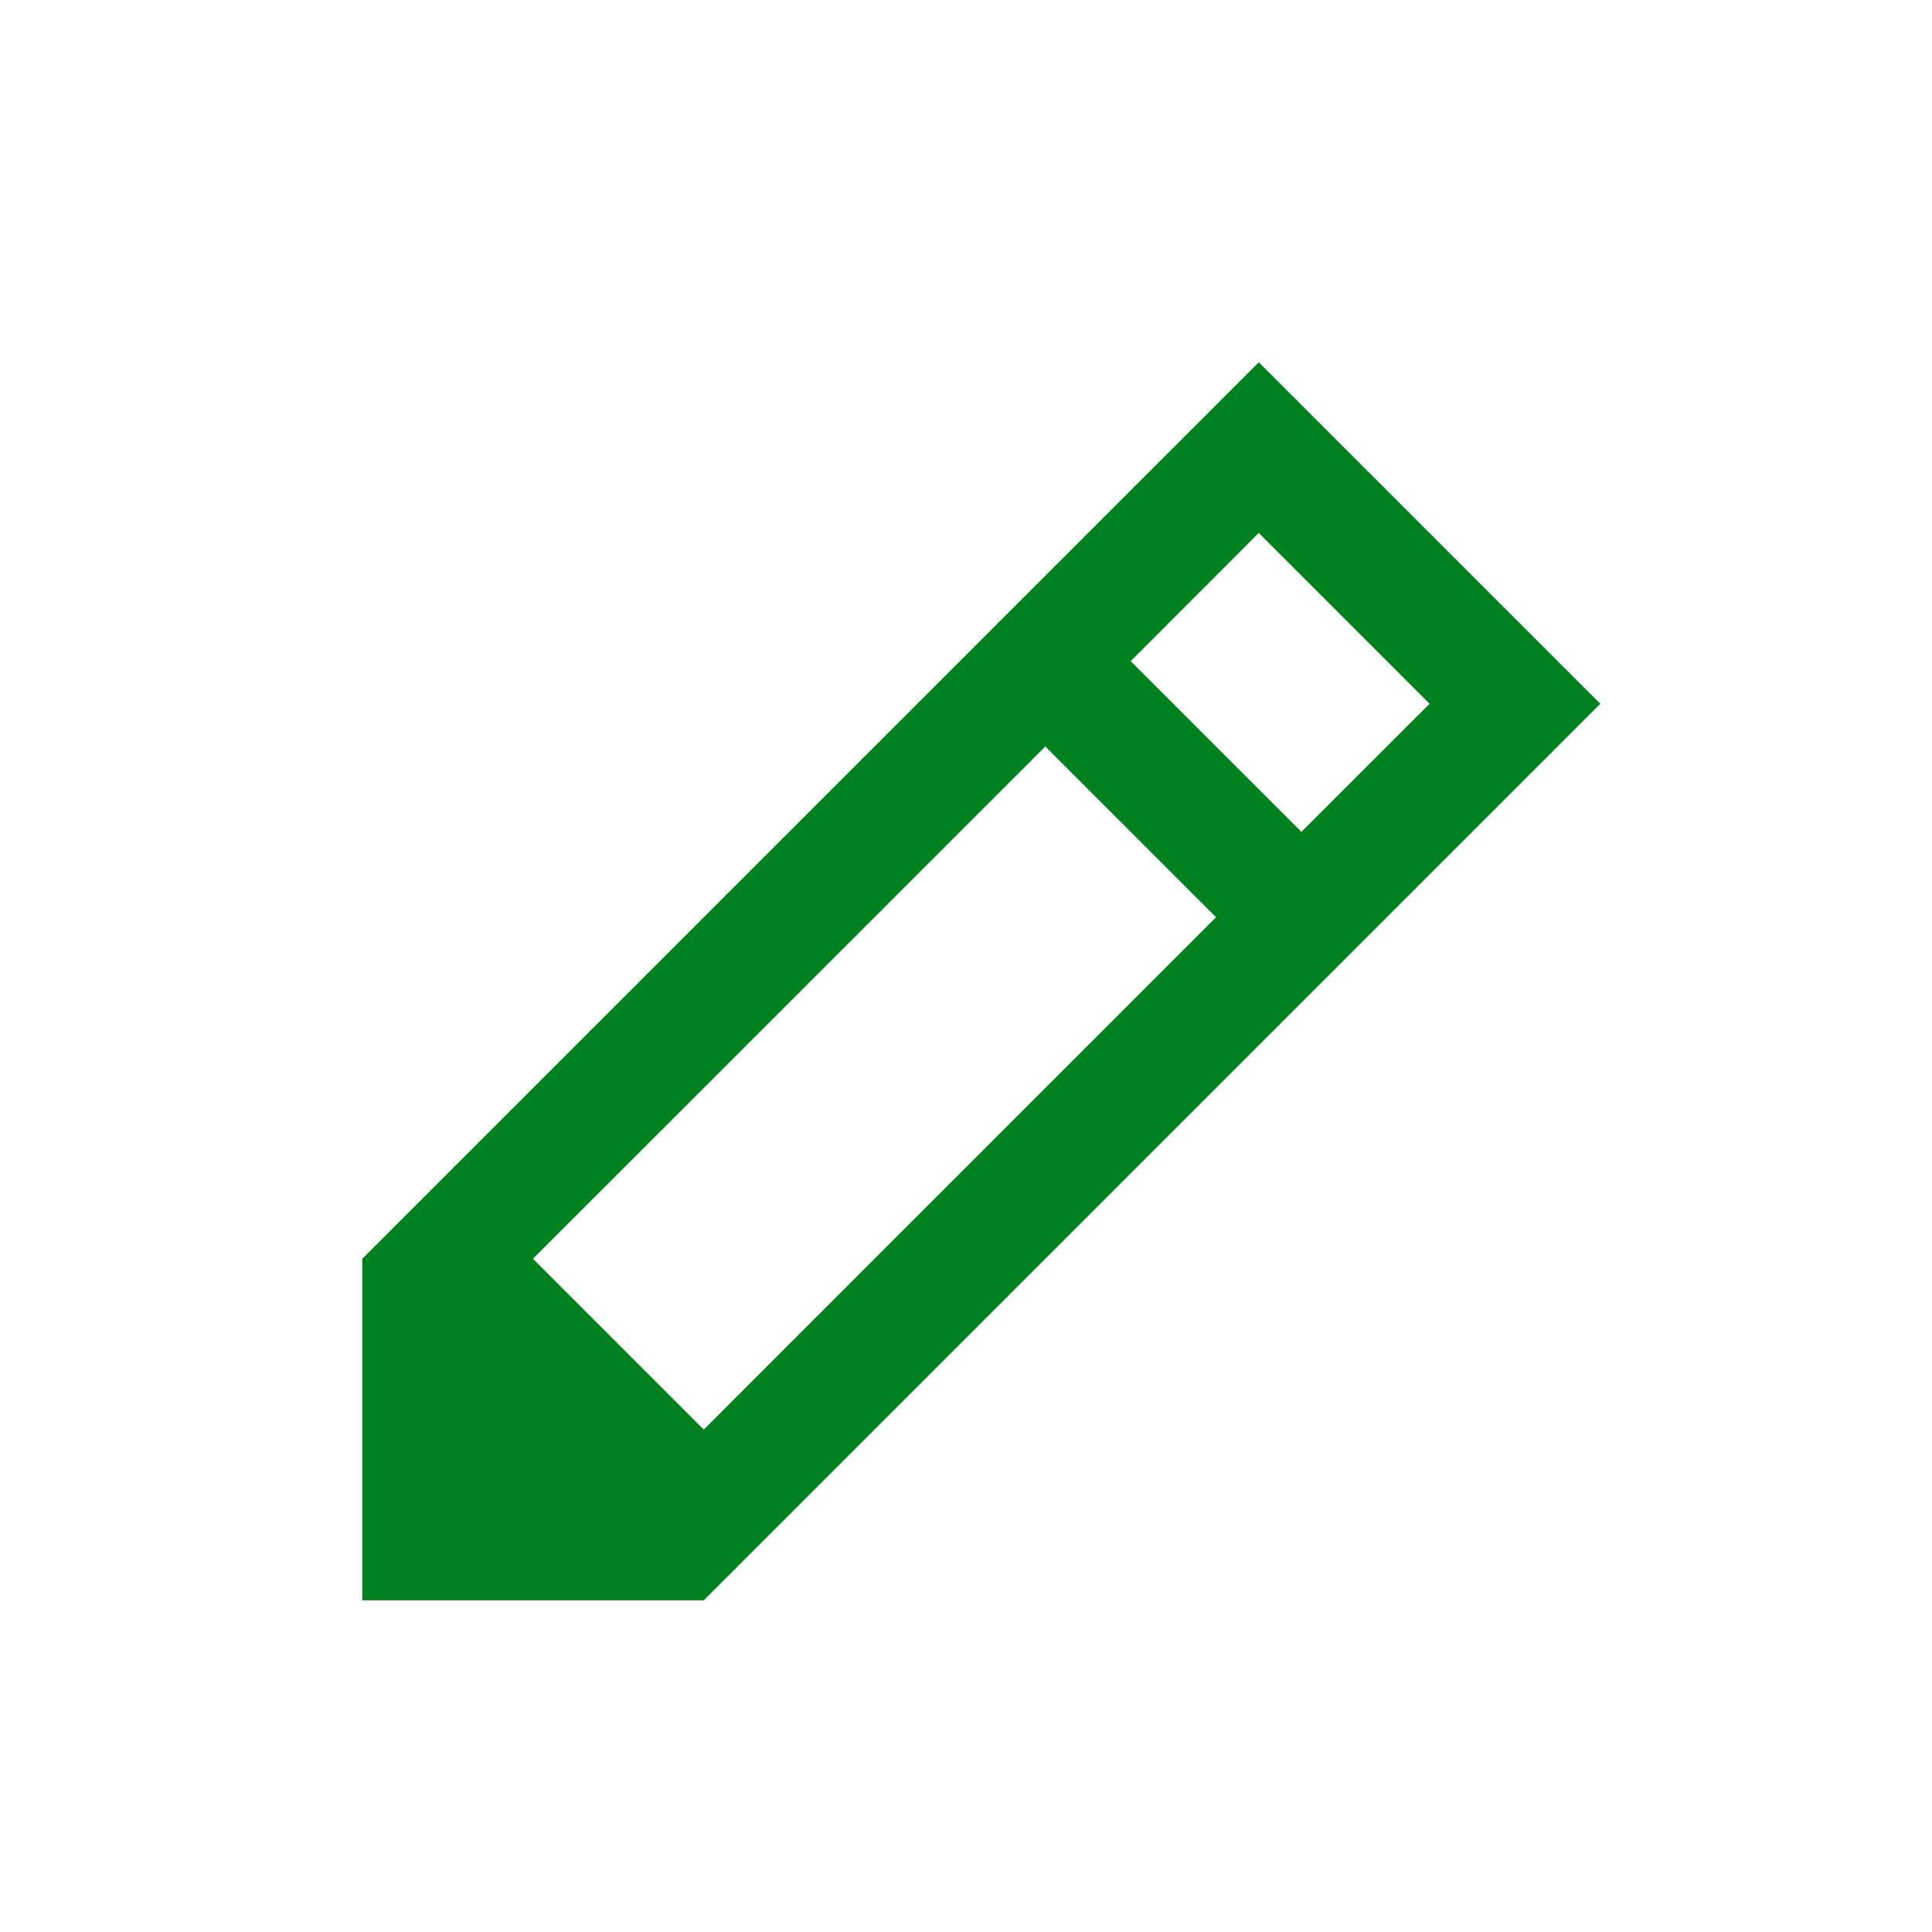 <svg width="32" height="32" viewBox="0 0 32 32" fill="none" xmlns="http://www.w3.org/2000/svg">
    <path fill-rule="evenodd" clip-rule="evenodd" d="M20.849 6L6 20.849V26.506L11.657 26.506L26.506 11.657L20.849 6ZM23.678 11.657L20.849 8.828L18.728 10.95L21.556 13.778L23.678 11.657ZM11.657 23.678L20.142 15.192L17.314 12.364L8.828 20.849L11.657 23.678Z" fill="#00811F"/>
</svg>
